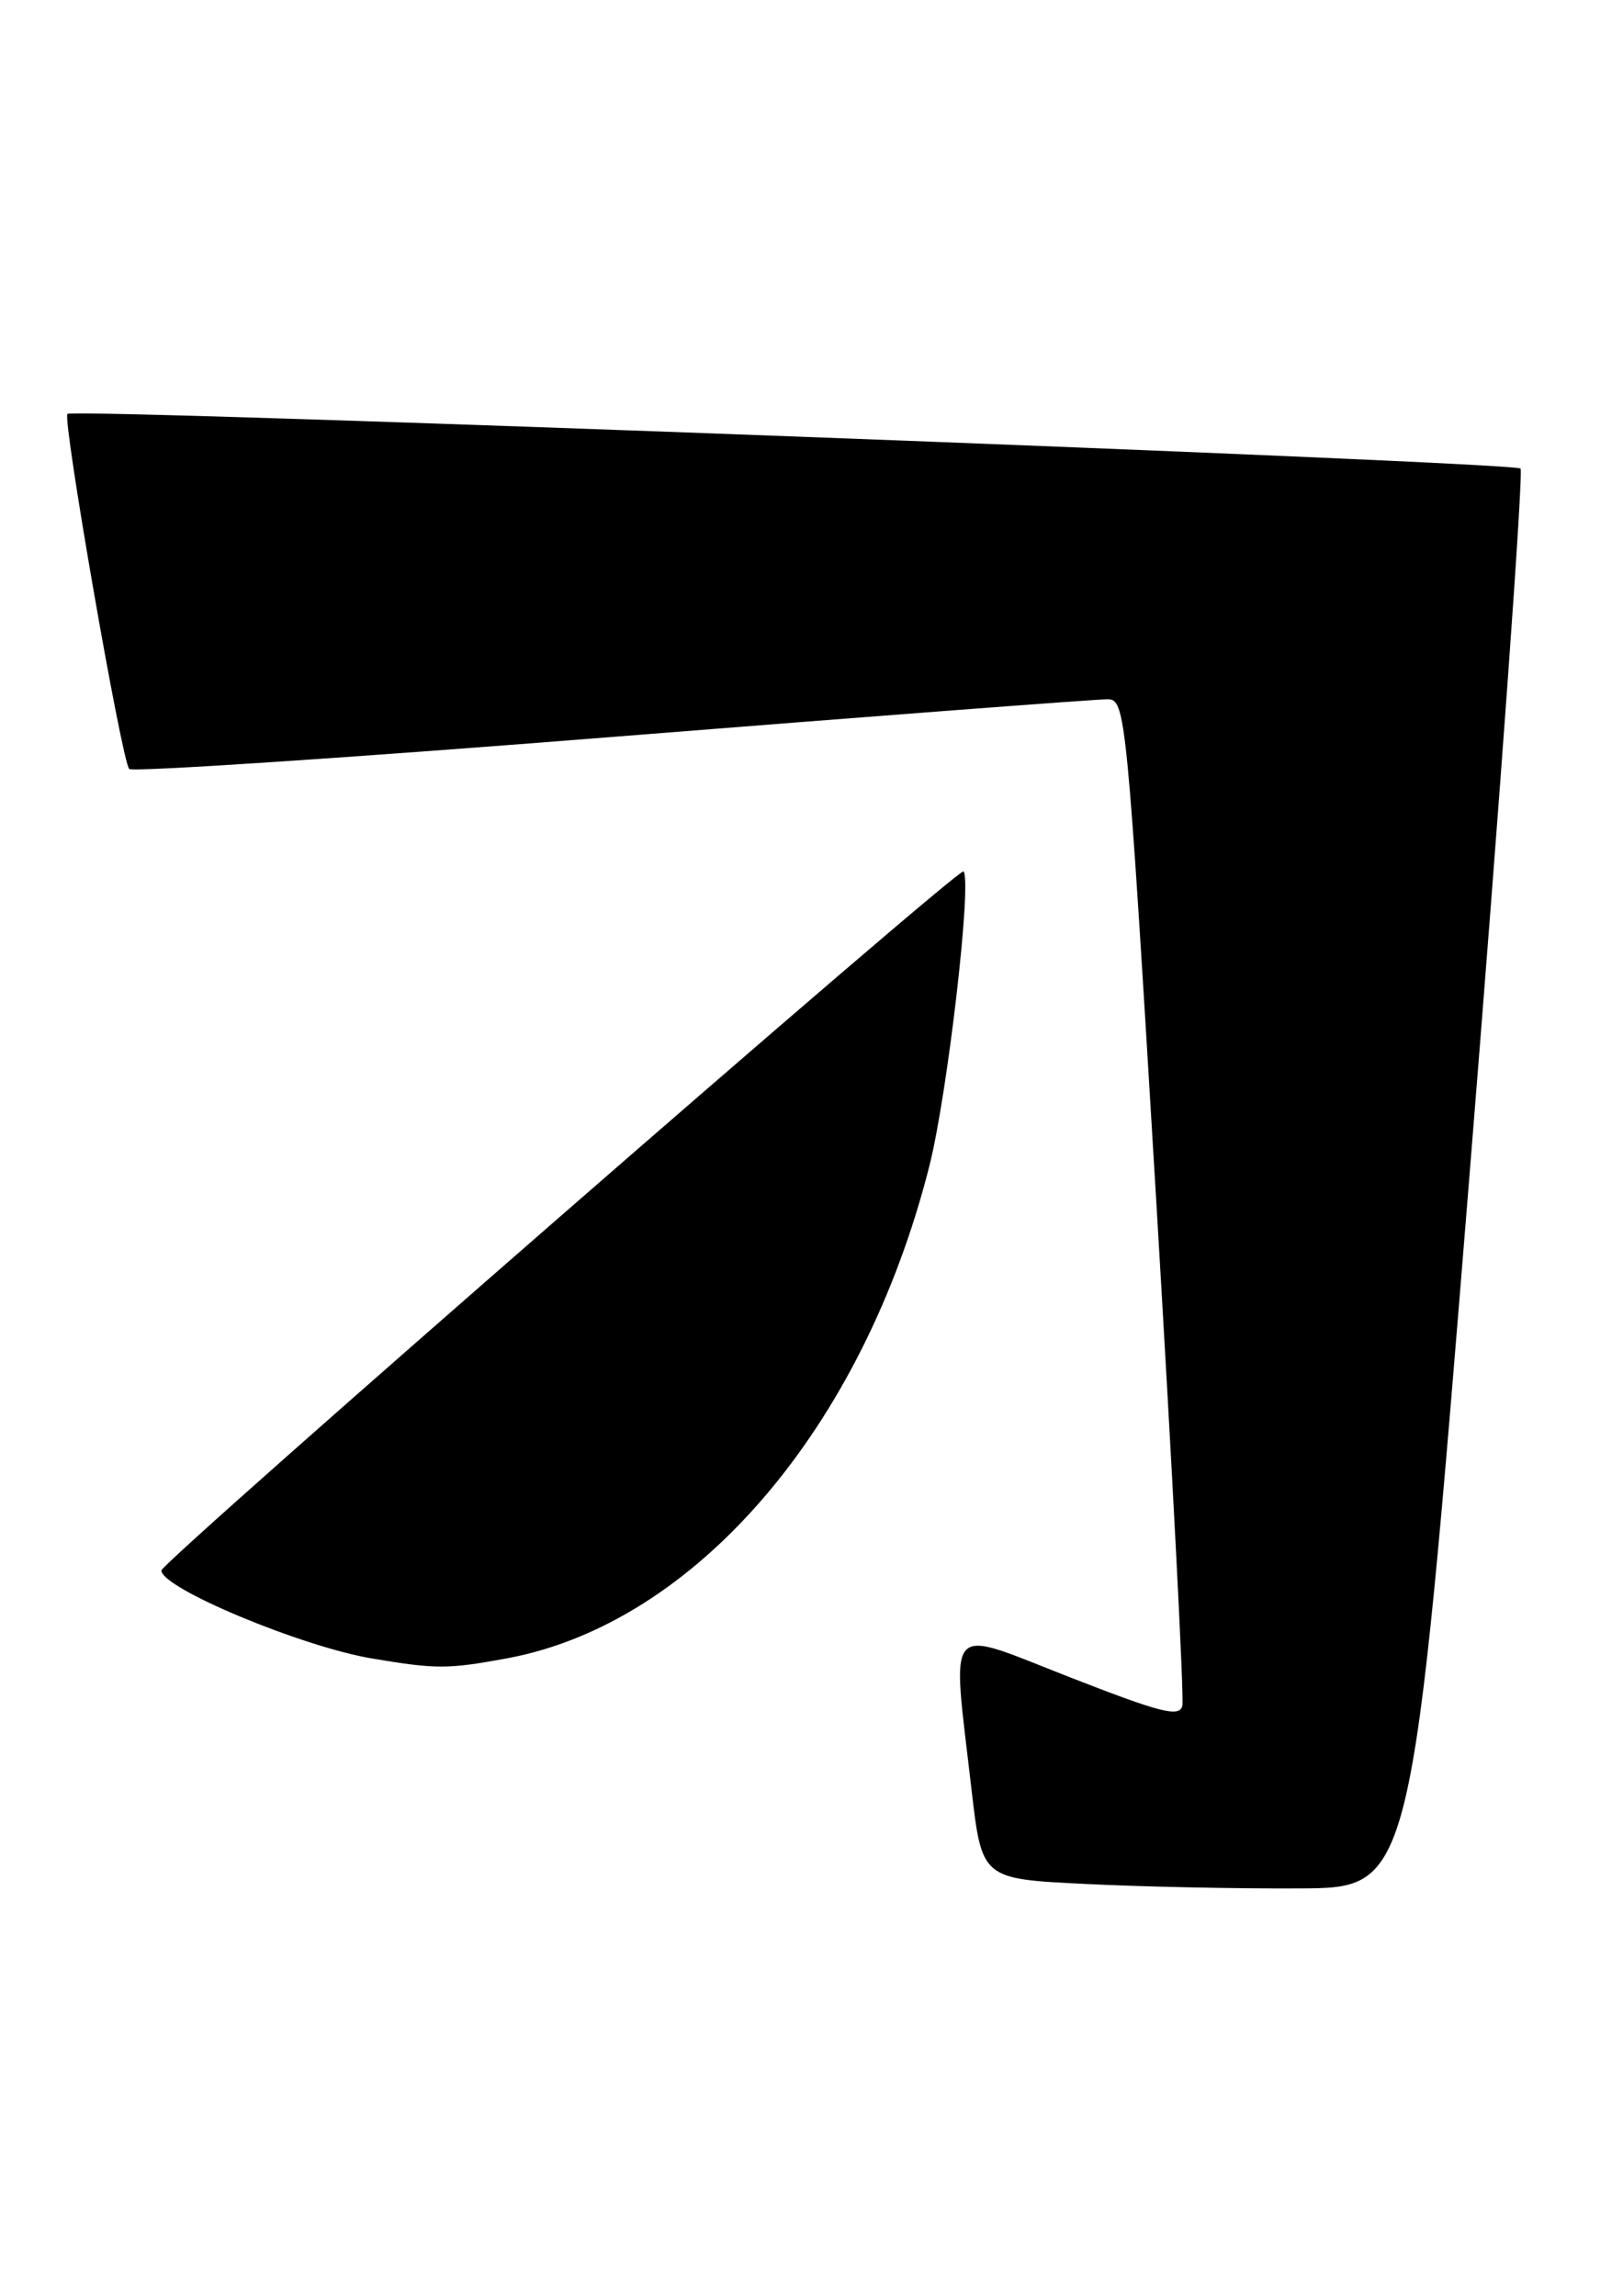 <?xml version="1.0" encoding="UTF-8" standalone="no"?>
<!DOCTYPE svg PUBLIC "-//W3C//DTD SVG 1.1//EN" "http://www.w3.org/Graphics/SVG/1.1/DTD/svg11.dtd" >
<svg xmlns="http://www.w3.org/2000/svg" xmlns:xlink="http://www.w3.org/1999/xlink" version="1.1" viewBox="0 0 181 256">
 <g >
 <path fill="currentColor"
d=" M 163.83 131.69 C 167.34 88.34 169.92 52.59 169.57 52.24 C 168.84 51.51 8.19 45.47 7.52 46.15 C 6.94 46.73 13.58 84.91 14.41 85.74 C 14.77 86.10 39.01 84.50 68.28 82.17 C 97.55 79.84 122.42 77.95 123.54 77.97 C 125.53 78.00 125.67 79.40 128.91 133.29 C 130.73 163.70 132.06 189.30 131.86 190.17 C 131.56 191.52 129.54 191.01 119.25 186.99 C 105.18 181.50 106.14 180.40 108.34 199.50 C 109.50 209.50 109.50 209.50 121.00 210.06 C 127.33 210.38 138.11 210.60 144.97 210.56 C 157.45 210.50 157.45 210.50 163.83 131.69 Z  M 56.52 184.91 C 77.53 181.03 96.23 159.26 103.63 130.07 C 105.65 122.13 108.42 98.27 107.45 97.16 C 106.98 96.62 18.00 174.16 18.00 175.11 C 18.00 177.08 33.67 183.62 41.53 184.93 C 48.66 186.13 49.96 186.12 56.52 184.91 Z "/>
</g>
</svg>